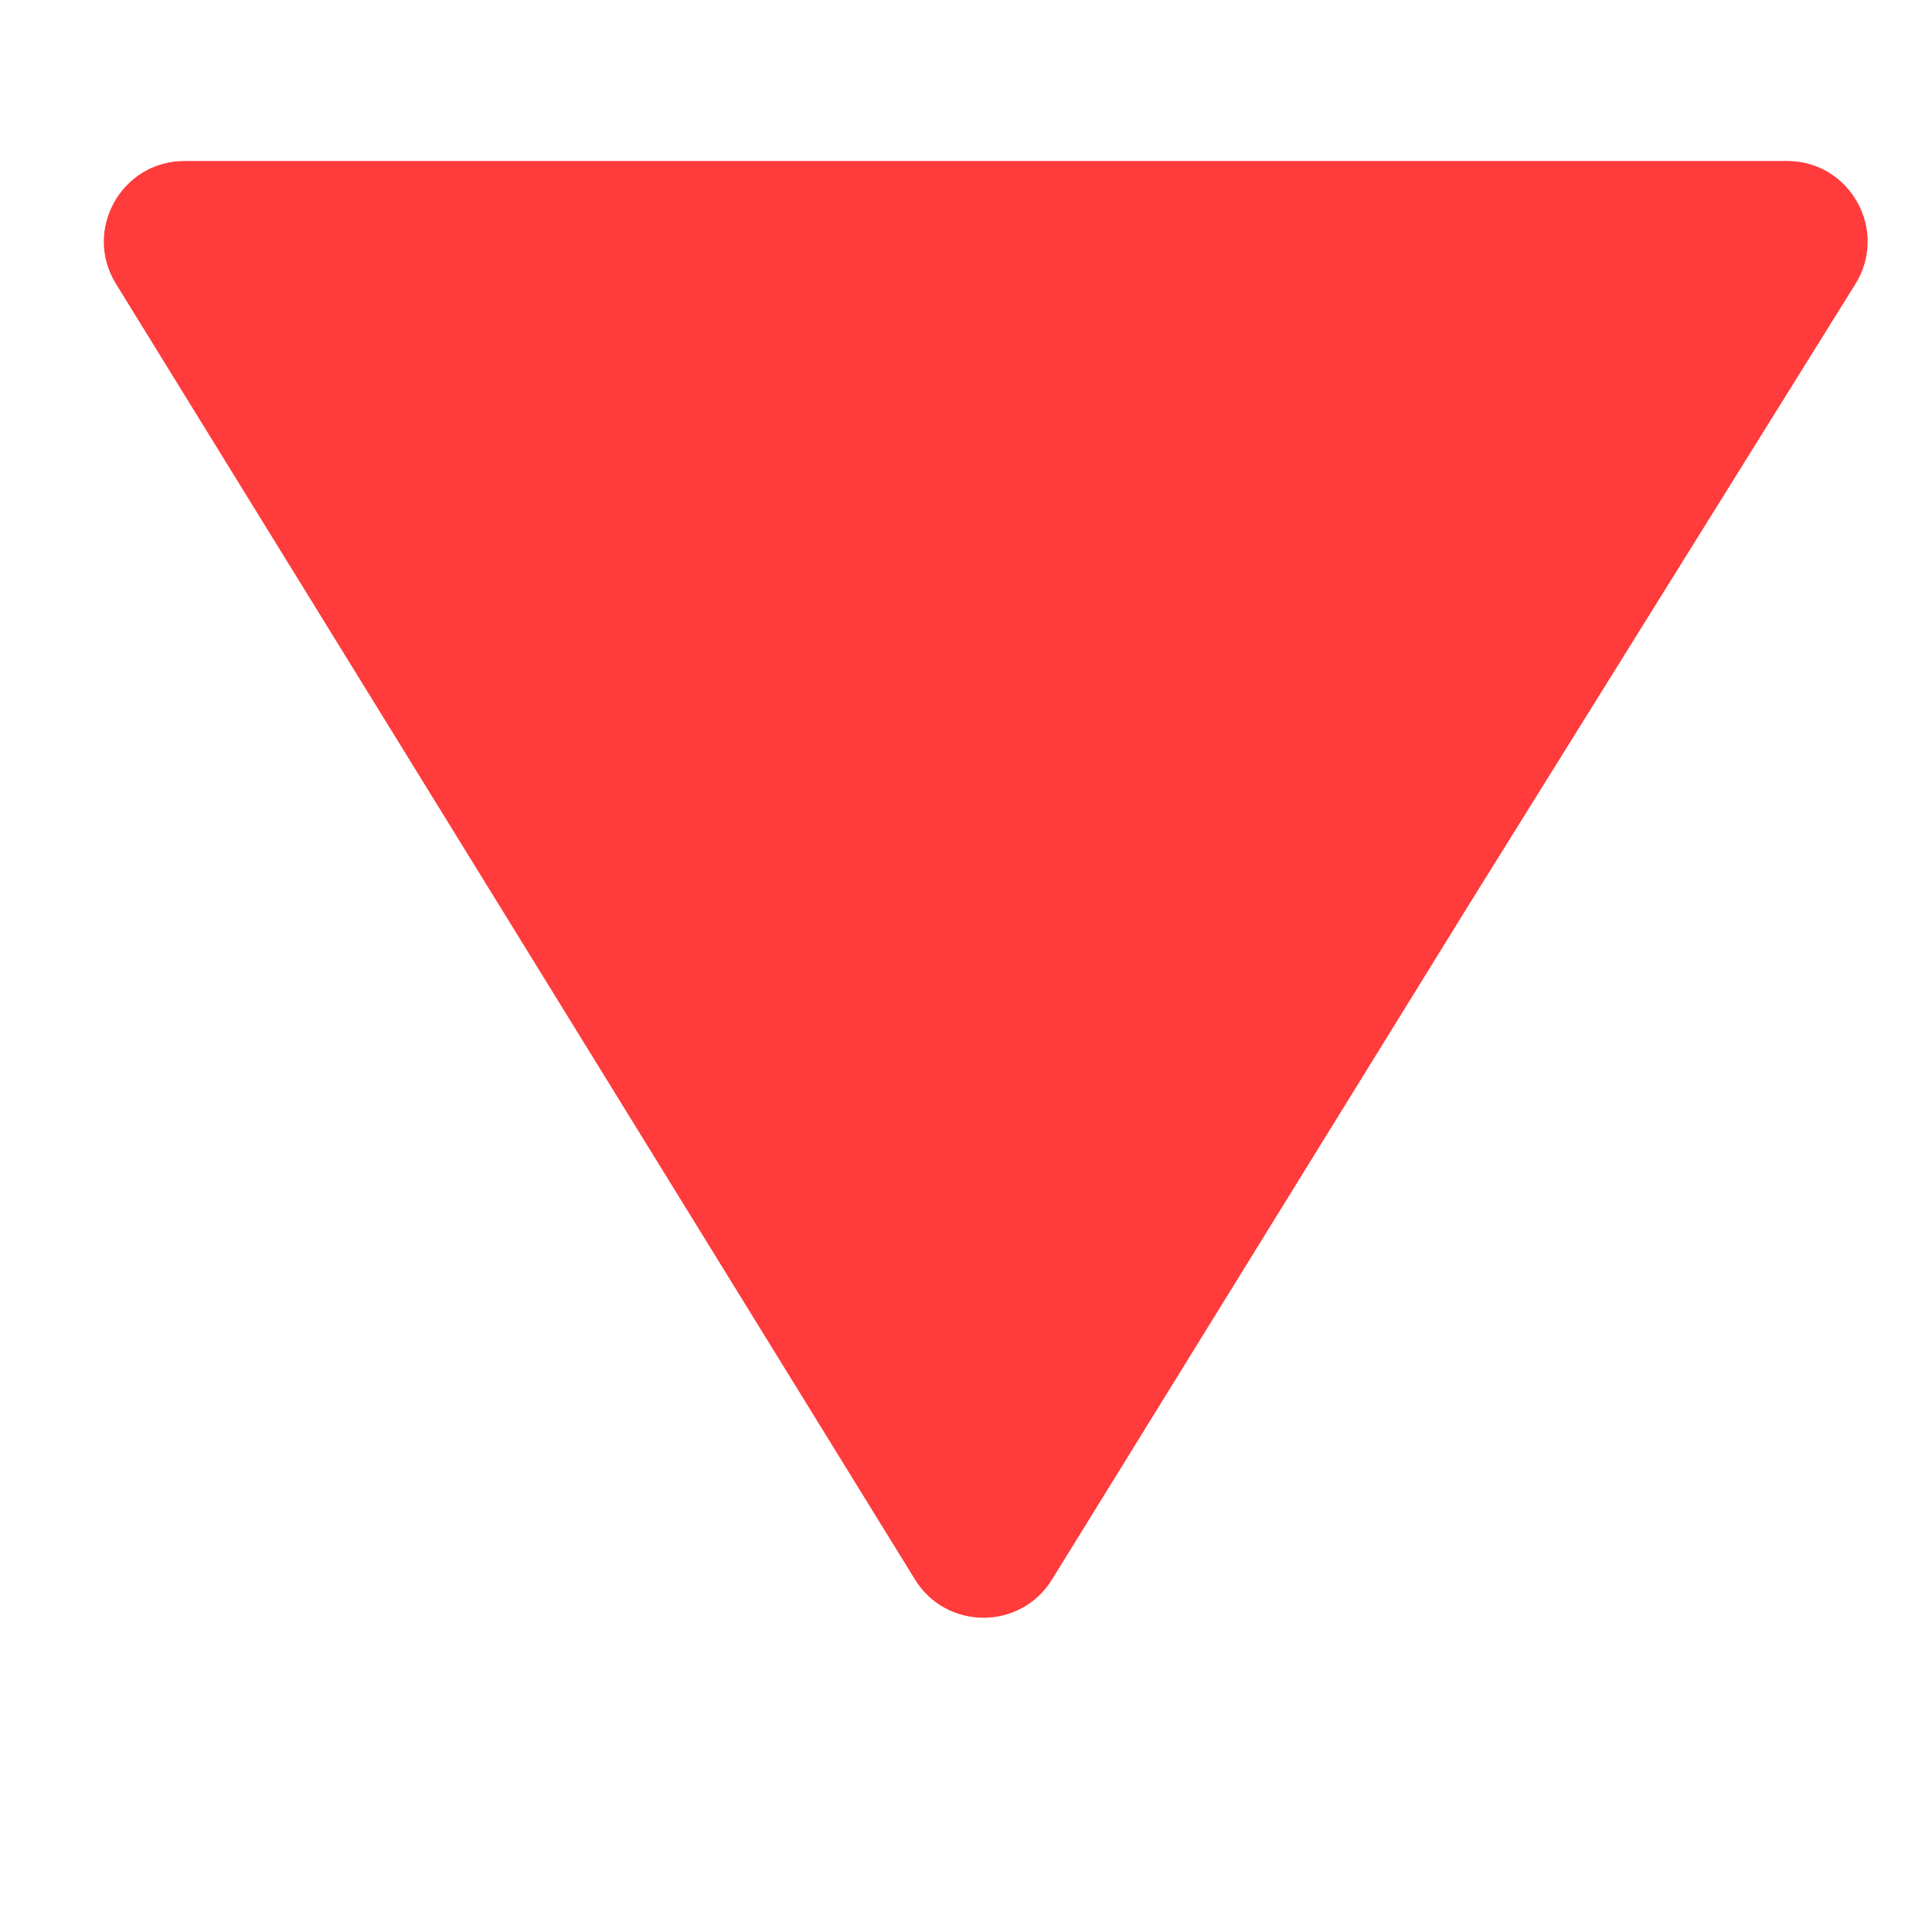 <svg width="24" height="24" viewBox="0 0 24 24" fill="none" xmlns="http://www.w3.org/2000/svg">
<path d="M13.068 19.622L18.216 11.289L23.048 3.529C23.463 2.862 22.984 2 22.199 2L20.783 2L2.292 2C1.509 2 1.029 2.859 1.44 3.525L11.366 19.621C11.757 20.254 12.677 20.255 13.068 19.622Z" fill="#FF3B3B"/>
</svg>

